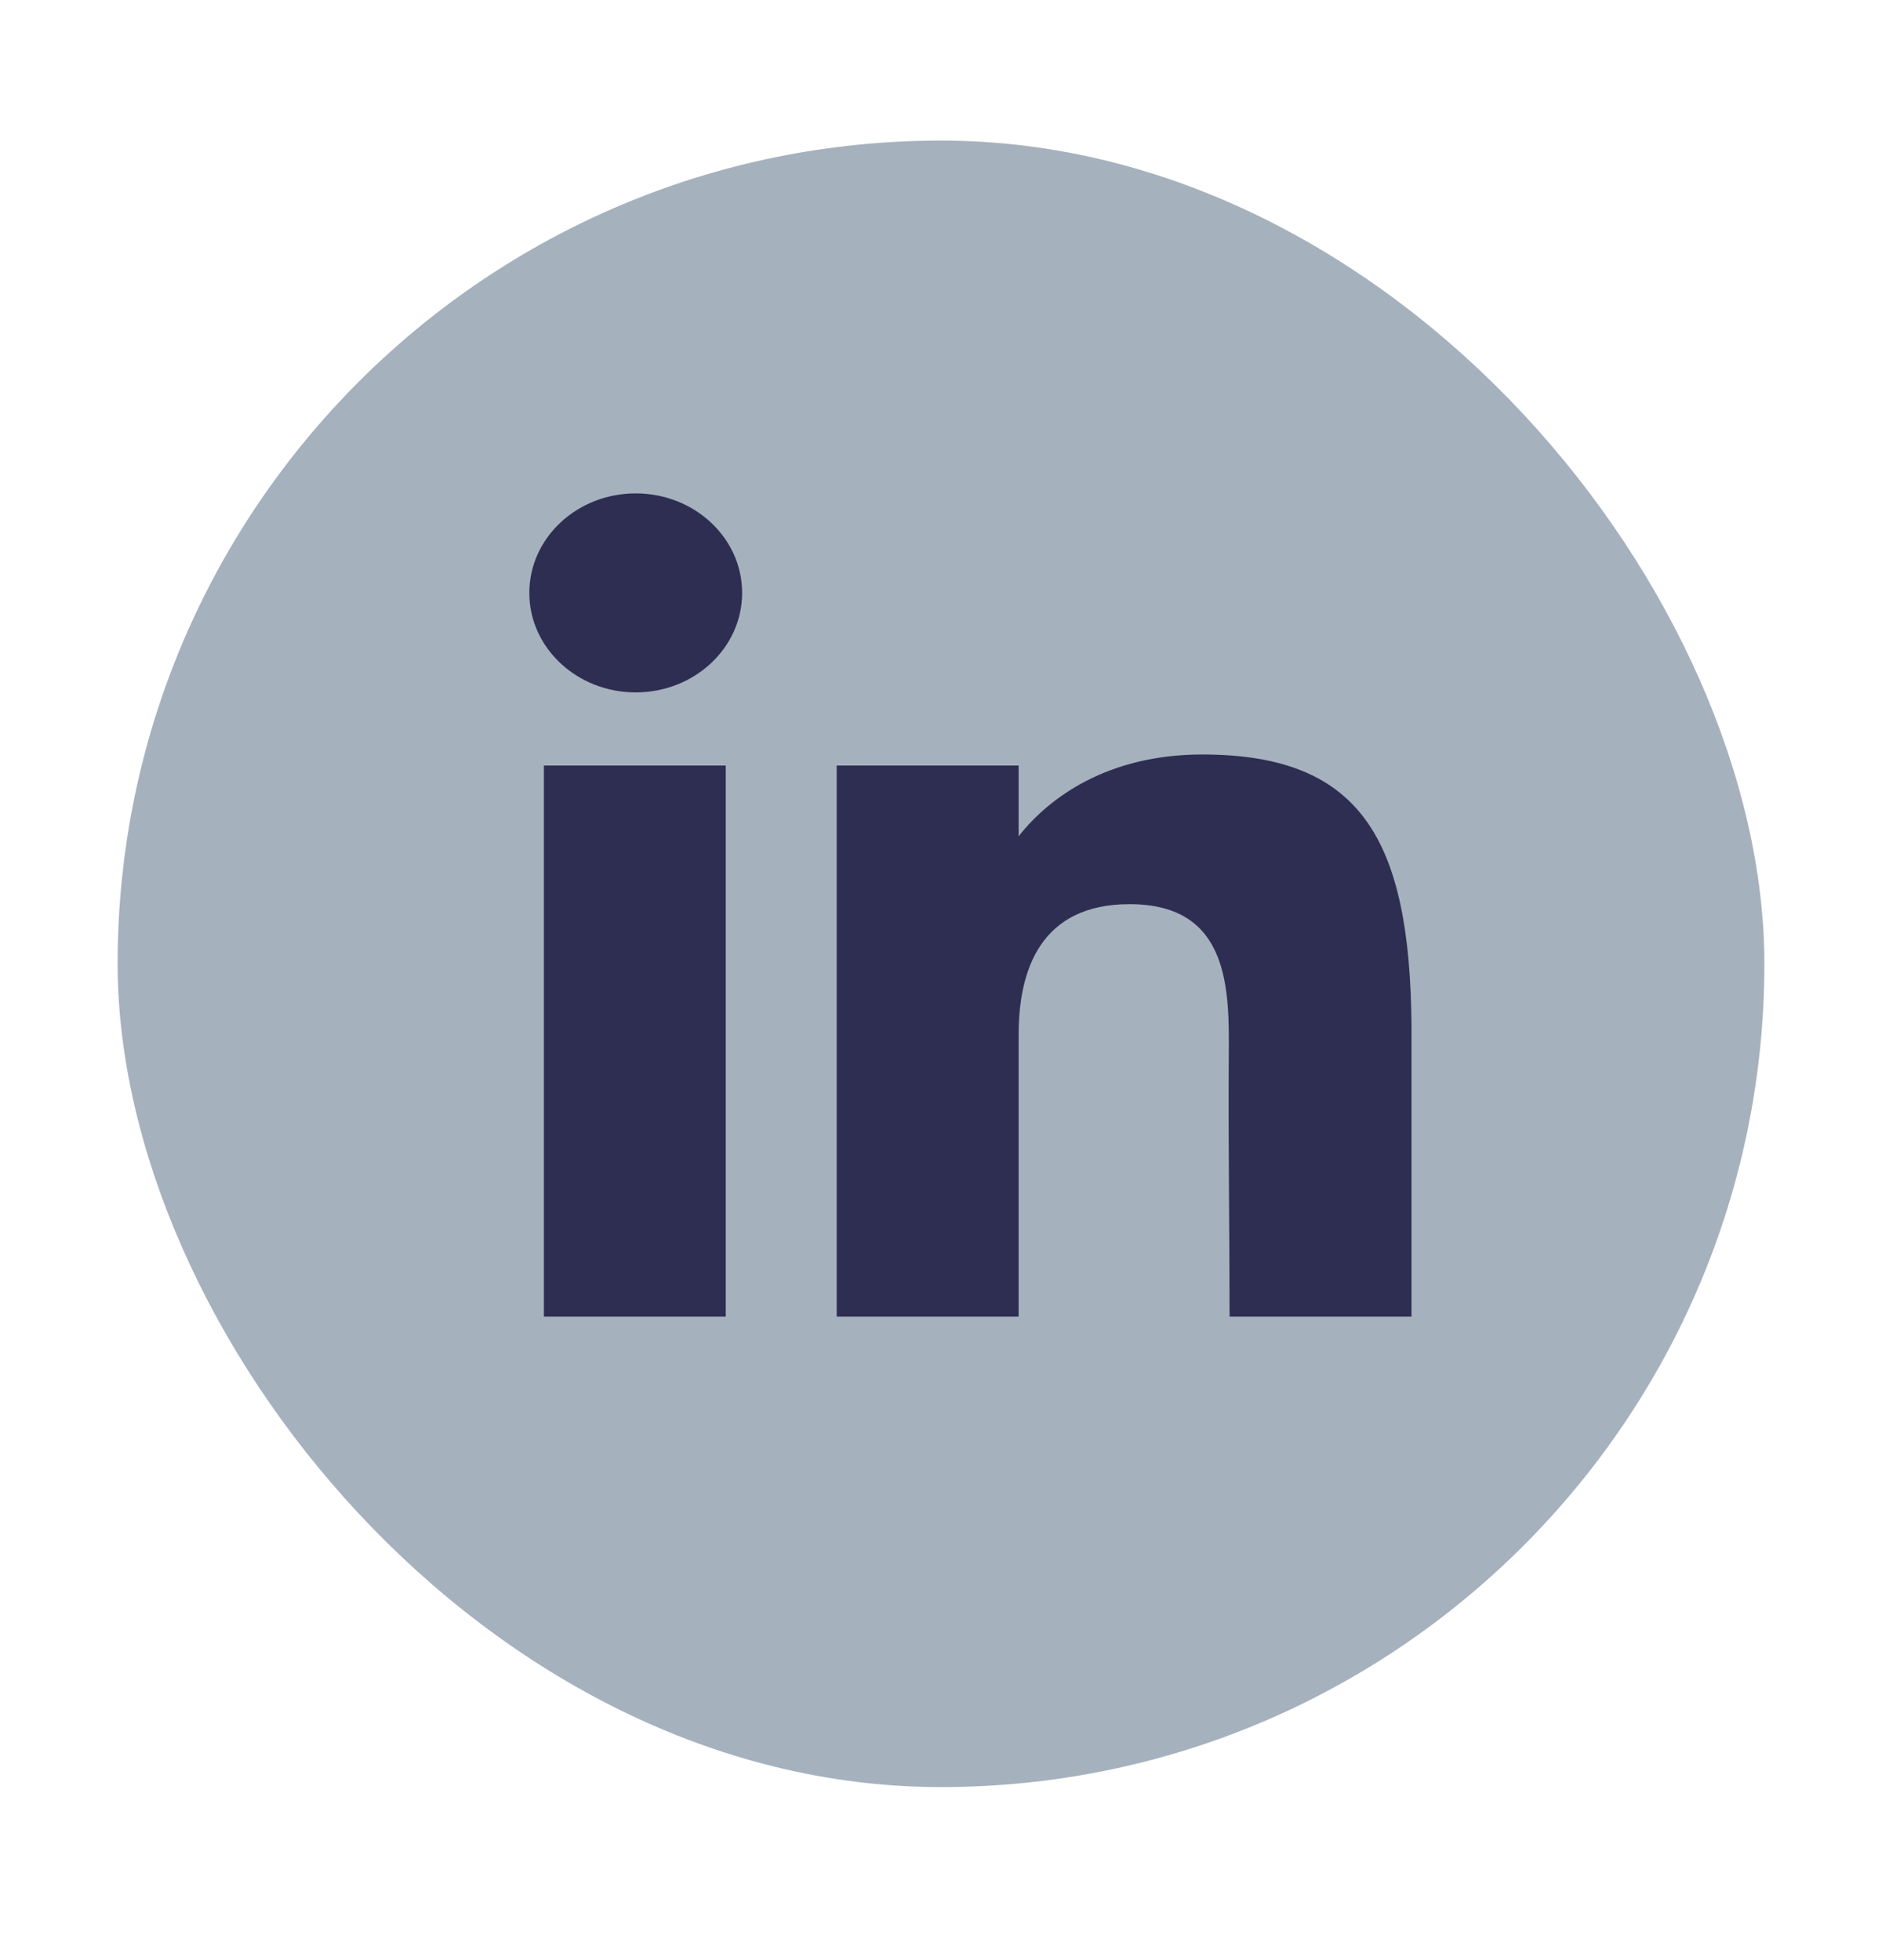 <svg width="24" height="25" viewBox="0 0 24 25" fill="none" xmlns="http://www.w3.org/2000/svg">
<rect x="1.5" y="1.793" width="21" height="21" rx="10.5" fill="#A6B1BE"/>
<path d="M9.464 7.562C9.464 8.263 8.856 8.831 8.107 8.831C7.358 8.831 6.75 8.263 6.75 7.562C6.75 6.861 7.358 6.293 8.107 6.293C8.856 6.293 9.464 6.861 9.464 7.562Z" fill="#2E2E52"/>
<path d="M6.936 9.764H9.255V16.793H6.936V9.764Z" fill="#2E2E52"/>
<path d="M12.99 9.764H10.67V16.793H12.99C12.99 16.793 12.99 14.58 12.99 13.197C12.99 12.366 13.273 11.532 14.405 11.532C15.683 11.532 15.676 12.619 15.67 13.461C15.662 14.561 15.68 15.684 15.68 16.793H18V13.083C17.98 10.714 17.363 9.623 15.332 9.623C14.127 9.623 13.379 10.171 12.99 10.666V9.764Z" fill="#2E2E52"/>
</svg>
